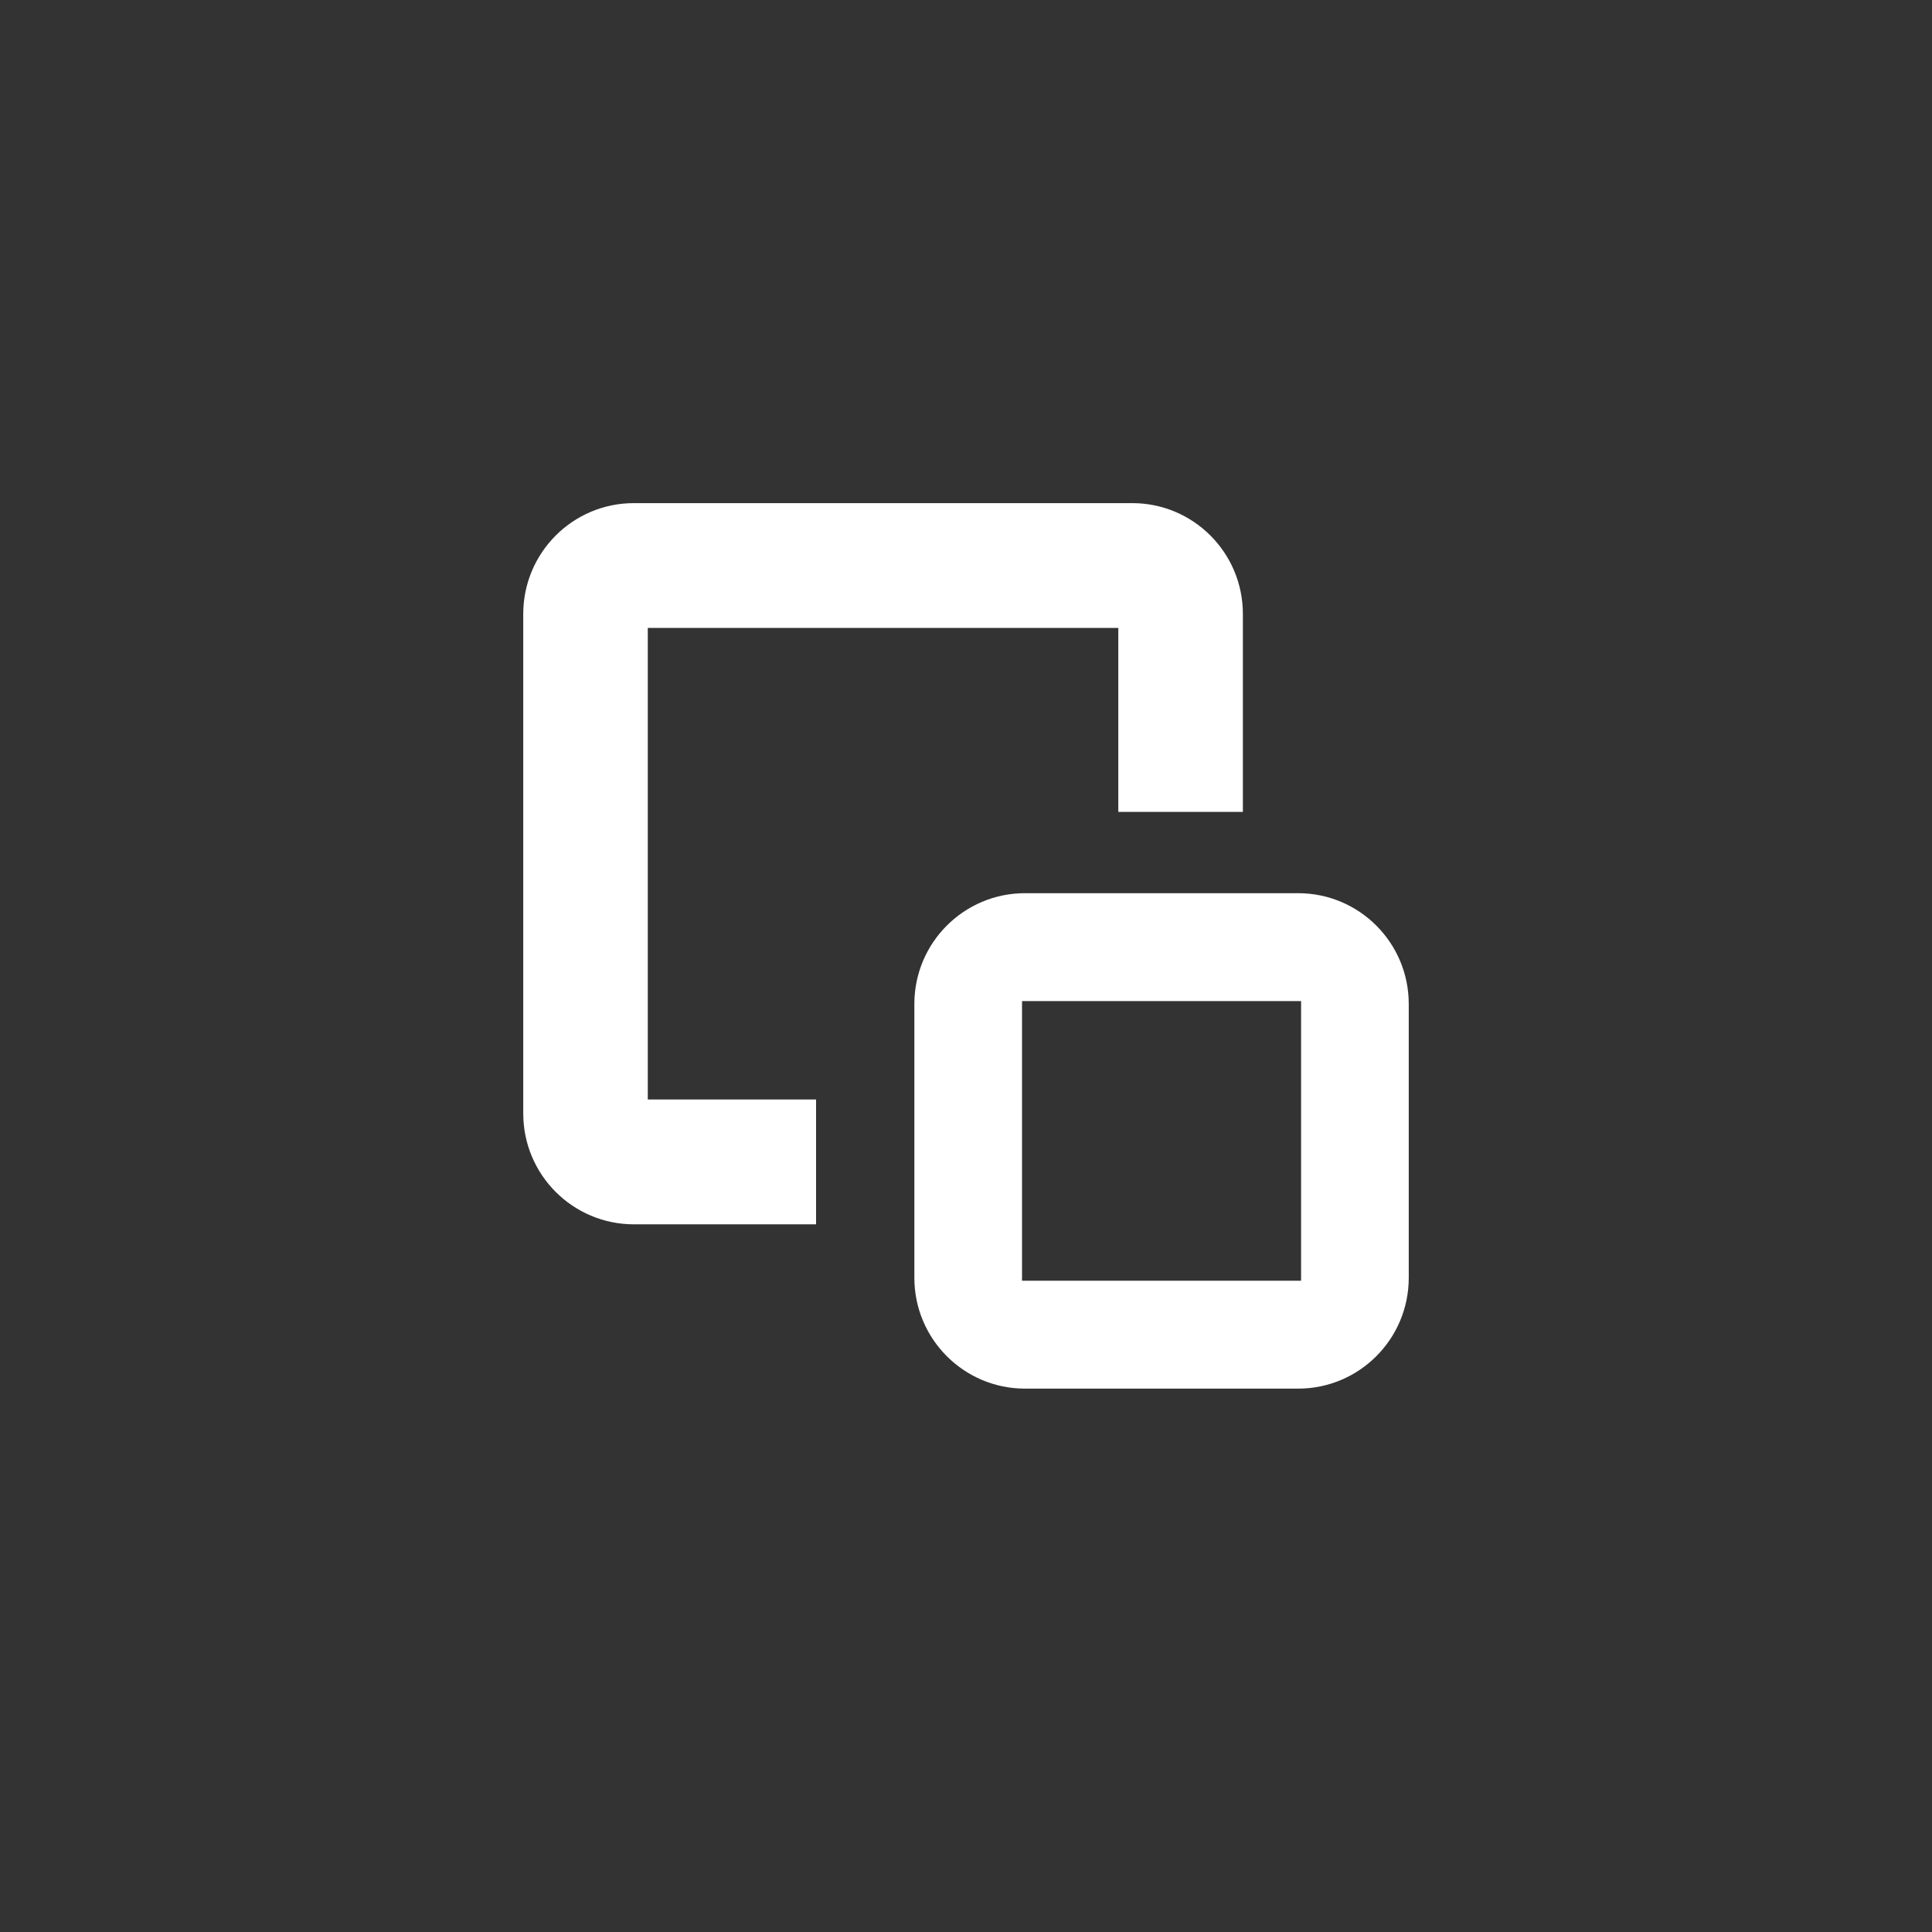 <svg xmlns="http://www.w3.org/2000/svg" width="48" height="48" viewBox="0 0 48 48" fill="none">
	<rect x="0" y="0" width="48" height="48" fill="#333333" stroke="none"/>
	<path d="M15.748 12.5C14.23 12.5 13 13.733 13 15.254V27.664C13 29.185 14.23 30.418 15.748 30.418H20.275V27.316H16.094V15.601H27.784V20.171H30.879V15.254C30.879 13.733 29.649 12.5 28.131 12.5H15.748Z" fill="white"/>
	<path fill-rule="evenodd" clip-rule="evenodd" d="M22.717 24.944C22.717 23.423 23.948 22.191 25.465 22.191H32.252C33.77 22.191 35 23.423 35 24.944V31.746C35 33.267 33.77 34.5 32.252 34.5H25.465C23.948 34.5 22.717 33.267 22.717 31.746V24.944ZM25.392 24.872H32.325V31.82H25.392V24.872Z" fill="white"/>
</svg>
